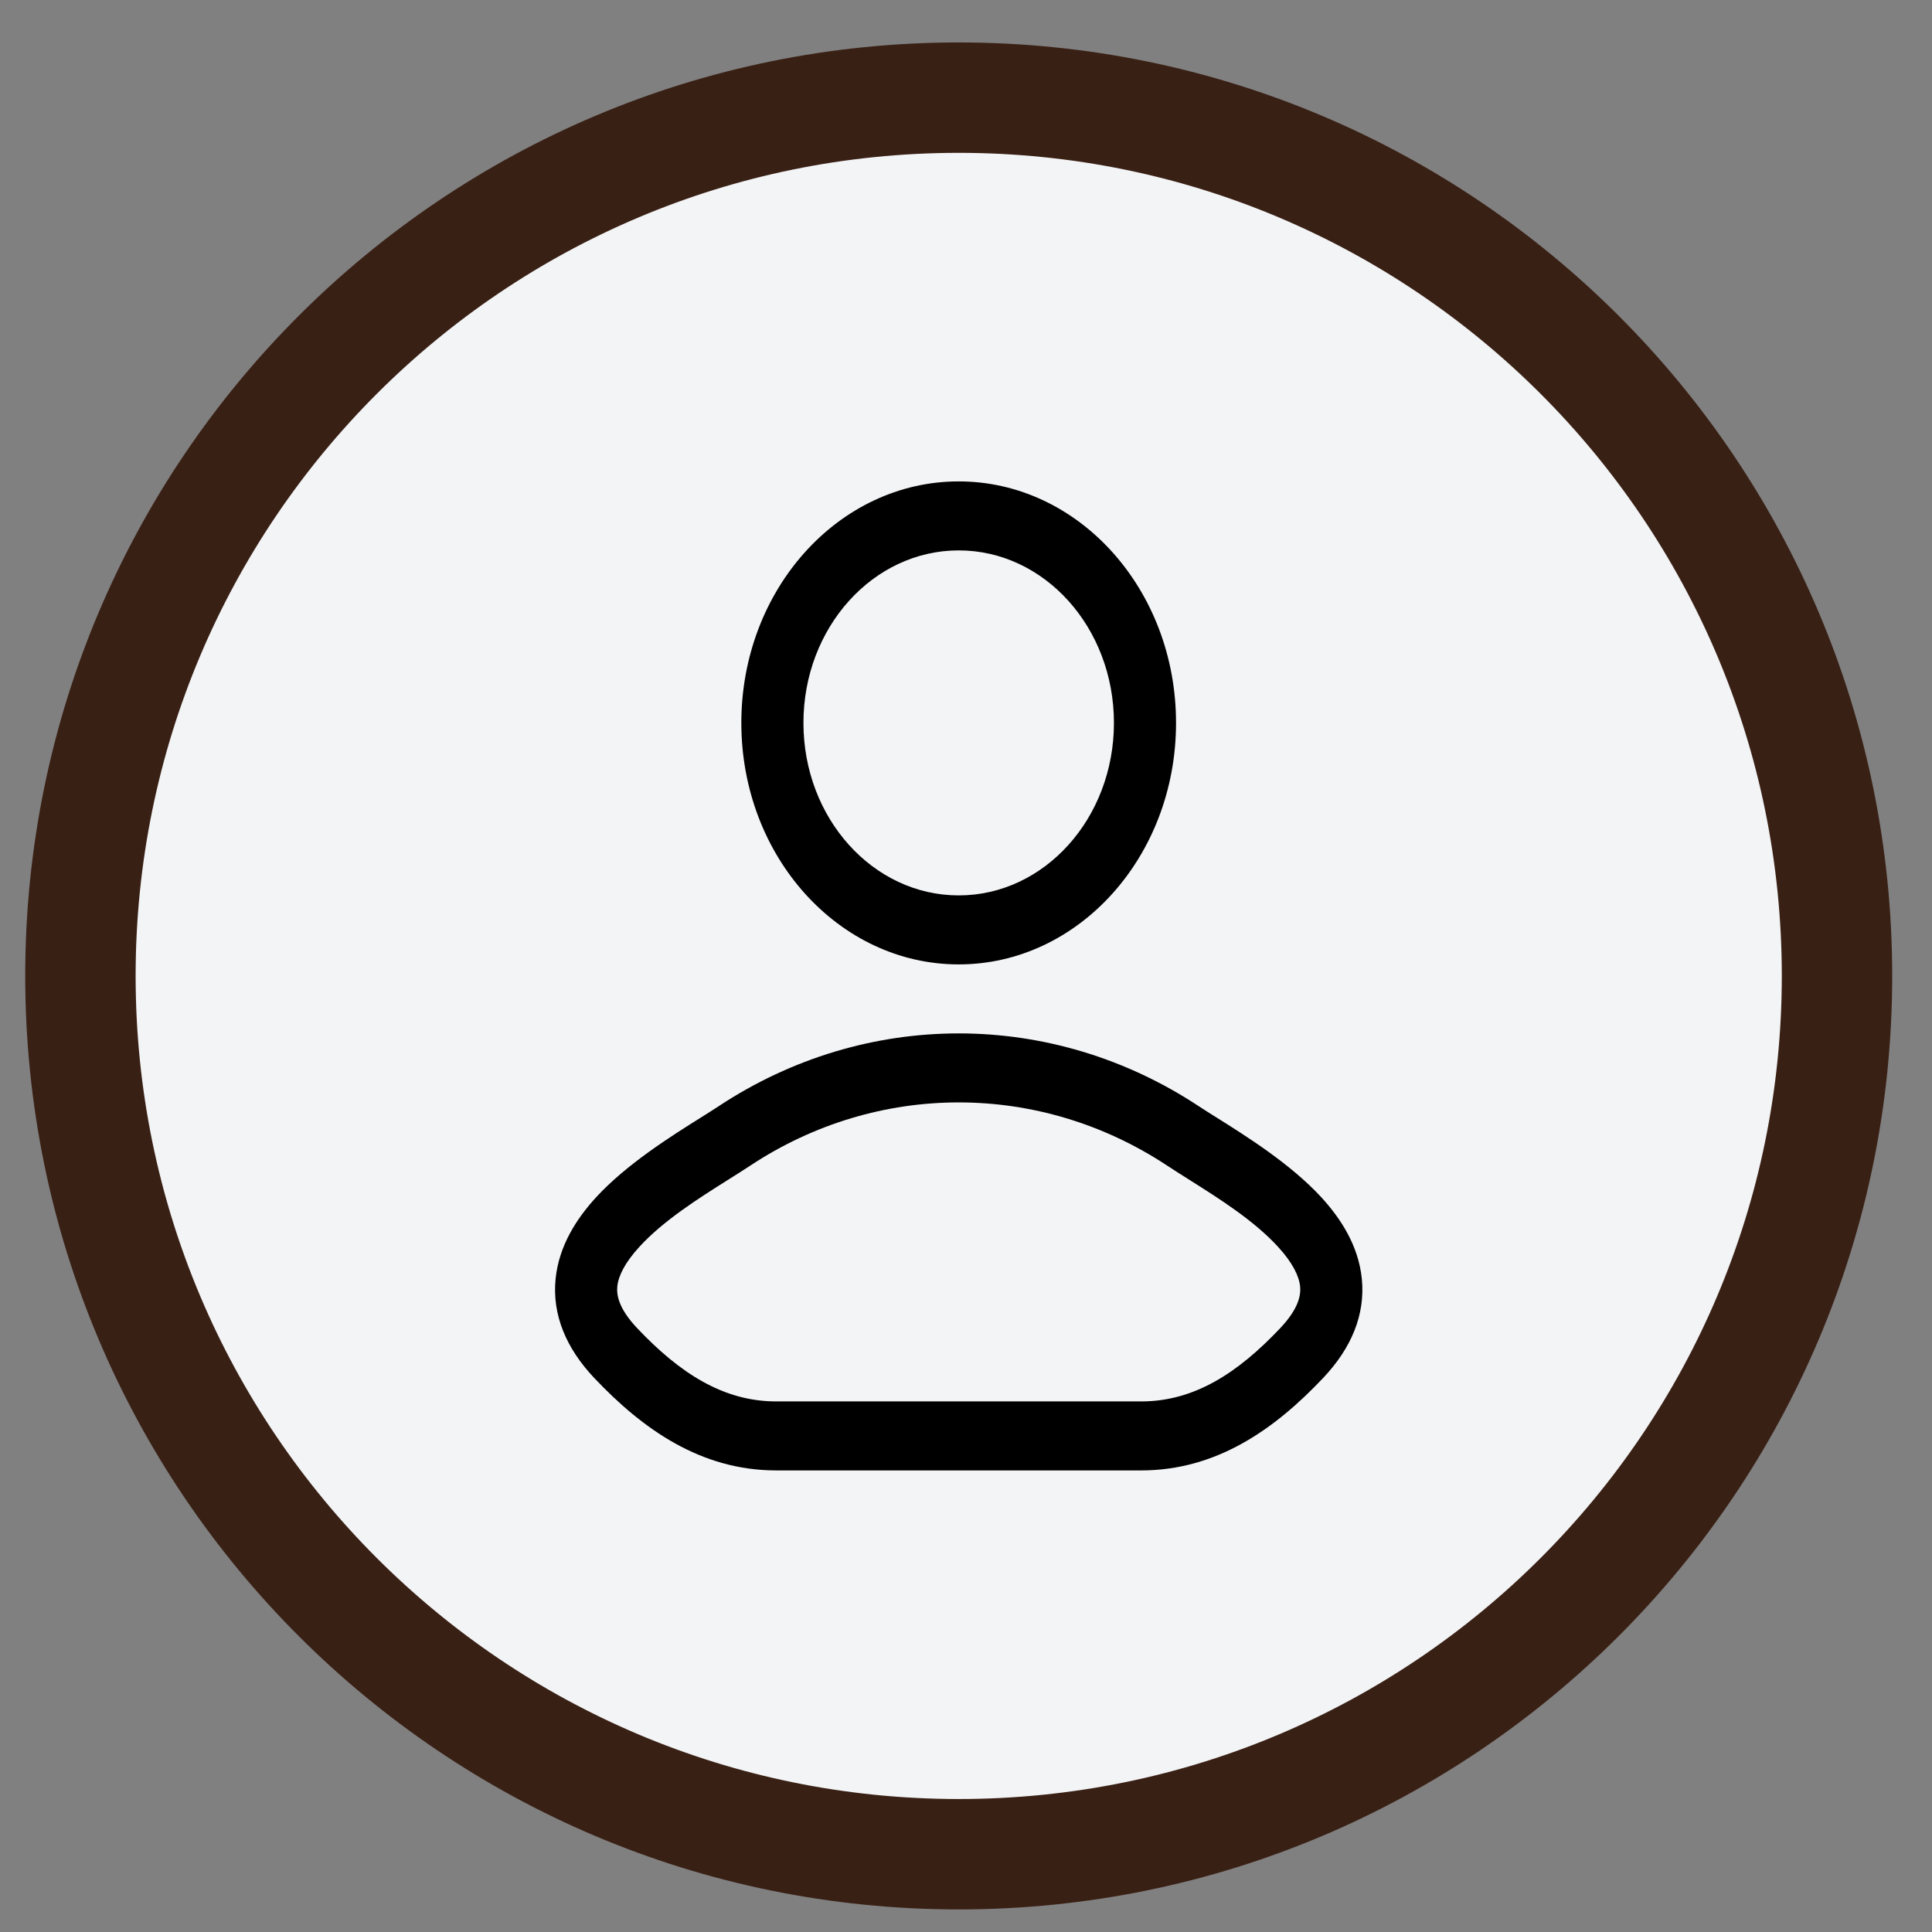 <svg width="35" height="35" viewBox="0 0 35 35" fill="none" xmlns="http://www.w3.org/2000/svg">
<rect x="0" y="0" width="35" height="35" fill="#808080" stroke="none"/>
<path d="M17.368 1.769C26.155 1.769 33.279 8.892 33.279 17.68C33.279 26.467 26.155 33.591 17.368 33.591C8.581 33.591 1.457 26.467 1.457 17.68C1.457 8.892 8.581 1.769 17.368 1.769Z" fill="#F3F4F6" stroke="#392015" stroke-width="2"/>
<path fill-rule="evenodd" clip-rule="evenodd" d="M17.368 8.721C15.193 8.721 13.43 10.68 13.43 13.096C13.43 15.512 15.193 17.471 17.368 17.471C19.542 17.471 21.305 15.512 21.305 13.096C21.305 10.68 19.542 8.721 17.368 8.721ZM14.555 13.096C14.555 11.37 15.815 9.971 17.368 9.971C18.921 9.971 20.18 11.37 20.18 13.096C20.18 14.822 18.921 16.221 17.368 16.221C15.815 16.221 14.555 14.822 14.555 13.096Z" fill="black"/>
<path fill-rule="evenodd" clip-rule="evenodd" d="M22.039 20.245C21.917 20.169 21.81 20.102 21.723 20.044C19.057 18.28 15.679 18.28 13.013 20.044C12.926 20.102 12.818 20.169 12.696 20.246C12.162 20.581 11.354 21.087 10.8 21.689C10.454 22.066 10.125 22.562 10.065 23.17C10.001 23.817 10.255 24.423 10.764 24.962C11.643 25.892 12.697 26.638 14.061 26.638H20.675C22.038 26.638 23.093 25.892 23.971 24.962C24.481 24.423 24.735 23.817 24.671 23.17C24.611 22.562 24.282 22.066 23.936 21.689C23.382 21.087 22.574 20.581 22.039 20.245ZM13.589 21.118C15.9 19.589 18.836 19.589 21.147 21.118C21.273 21.201 21.411 21.288 21.555 21.379C22.09 21.716 22.714 22.11 23.149 22.583C23.419 22.876 23.534 23.119 23.553 23.306C23.567 23.455 23.533 23.7 23.195 24.058C22.419 24.88 21.629 25.388 20.675 25.388H14.061C13.107 25.388 12.317 24.88 11.54 24.058C11.202 23.7 11.169 23.455 11.183 23.306C11.202 23.119 11.317 22.876 11.587 22.583C12.022 22.11 12.646 21.716 13.18 21.379C13.325 21.288 13.463 21.201 13.589 21.118Z" fill="black"/>
</svg>
